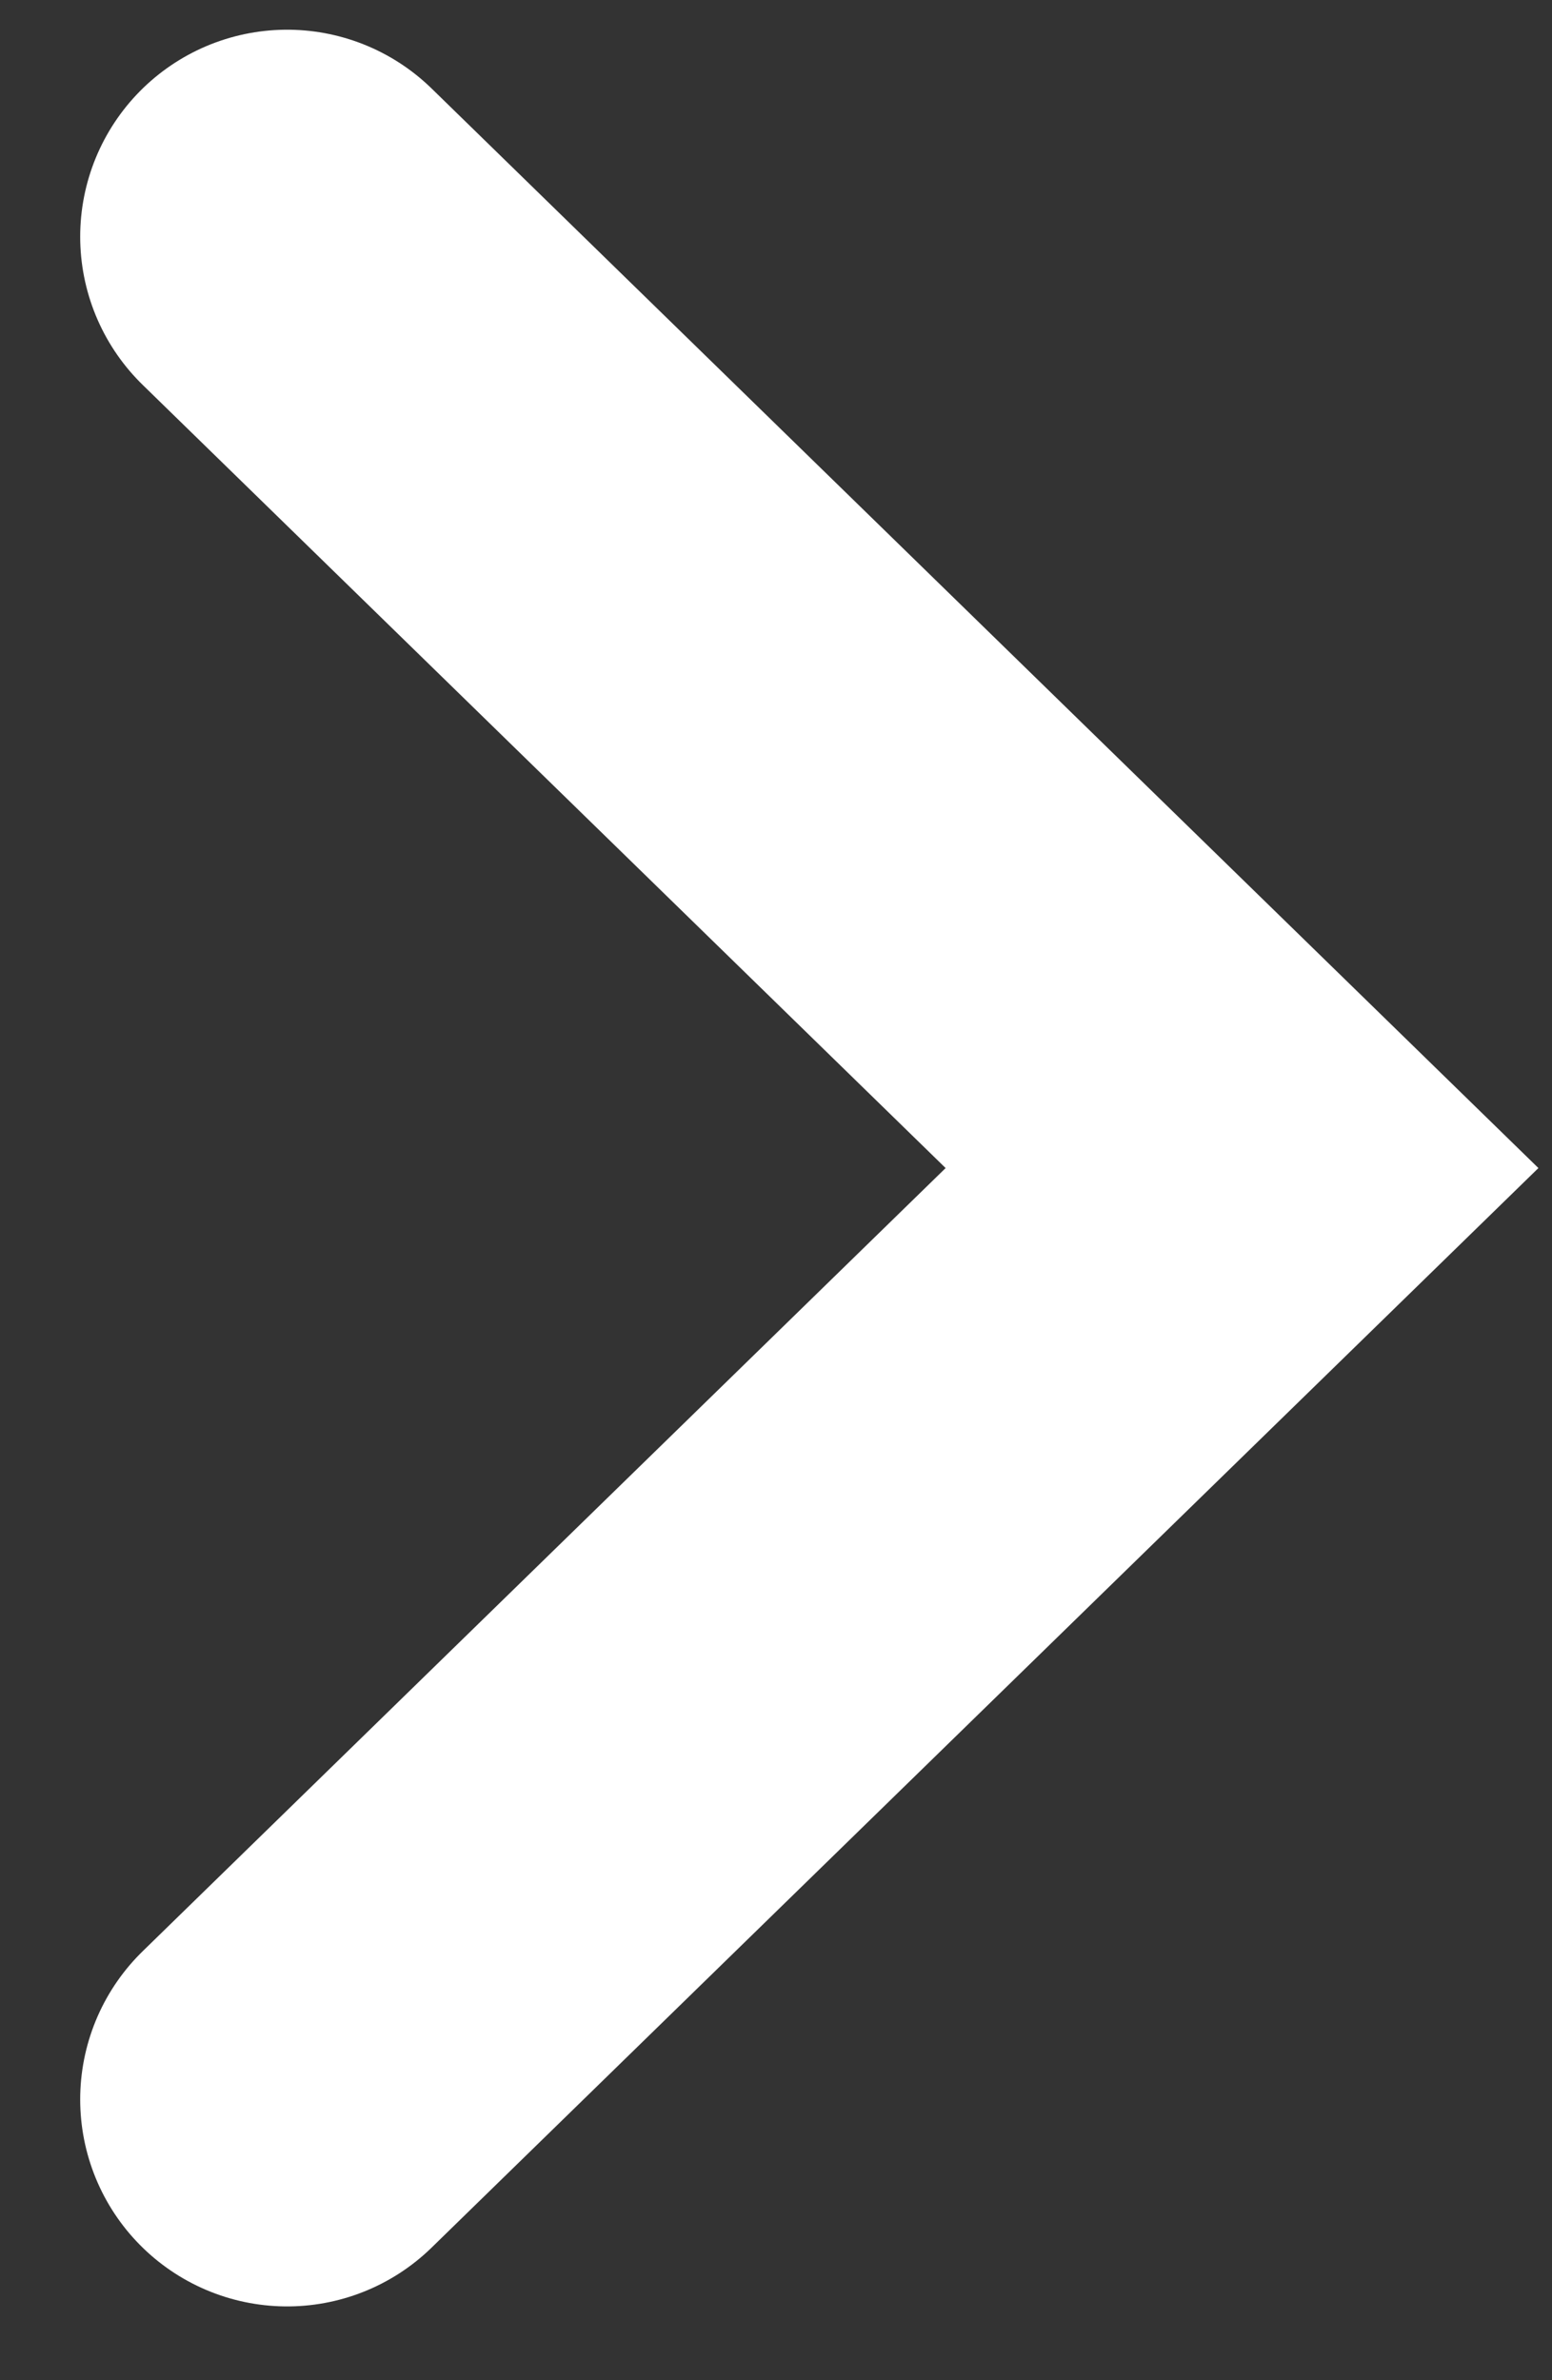 <svg width="15" height="23" viewBox="0 0 15 23" fill="none" xmlns="http://www.w3.org/2000/svg">
<rect x="0" y="0" width="15" height="23" fill="#333333" stroke="none"/>
<path d="M2.775 20.287L12.004 11.287L2.775 2.287" stroke="white" stroke-width="4" stroke-linecap="round"/>
</svg>
